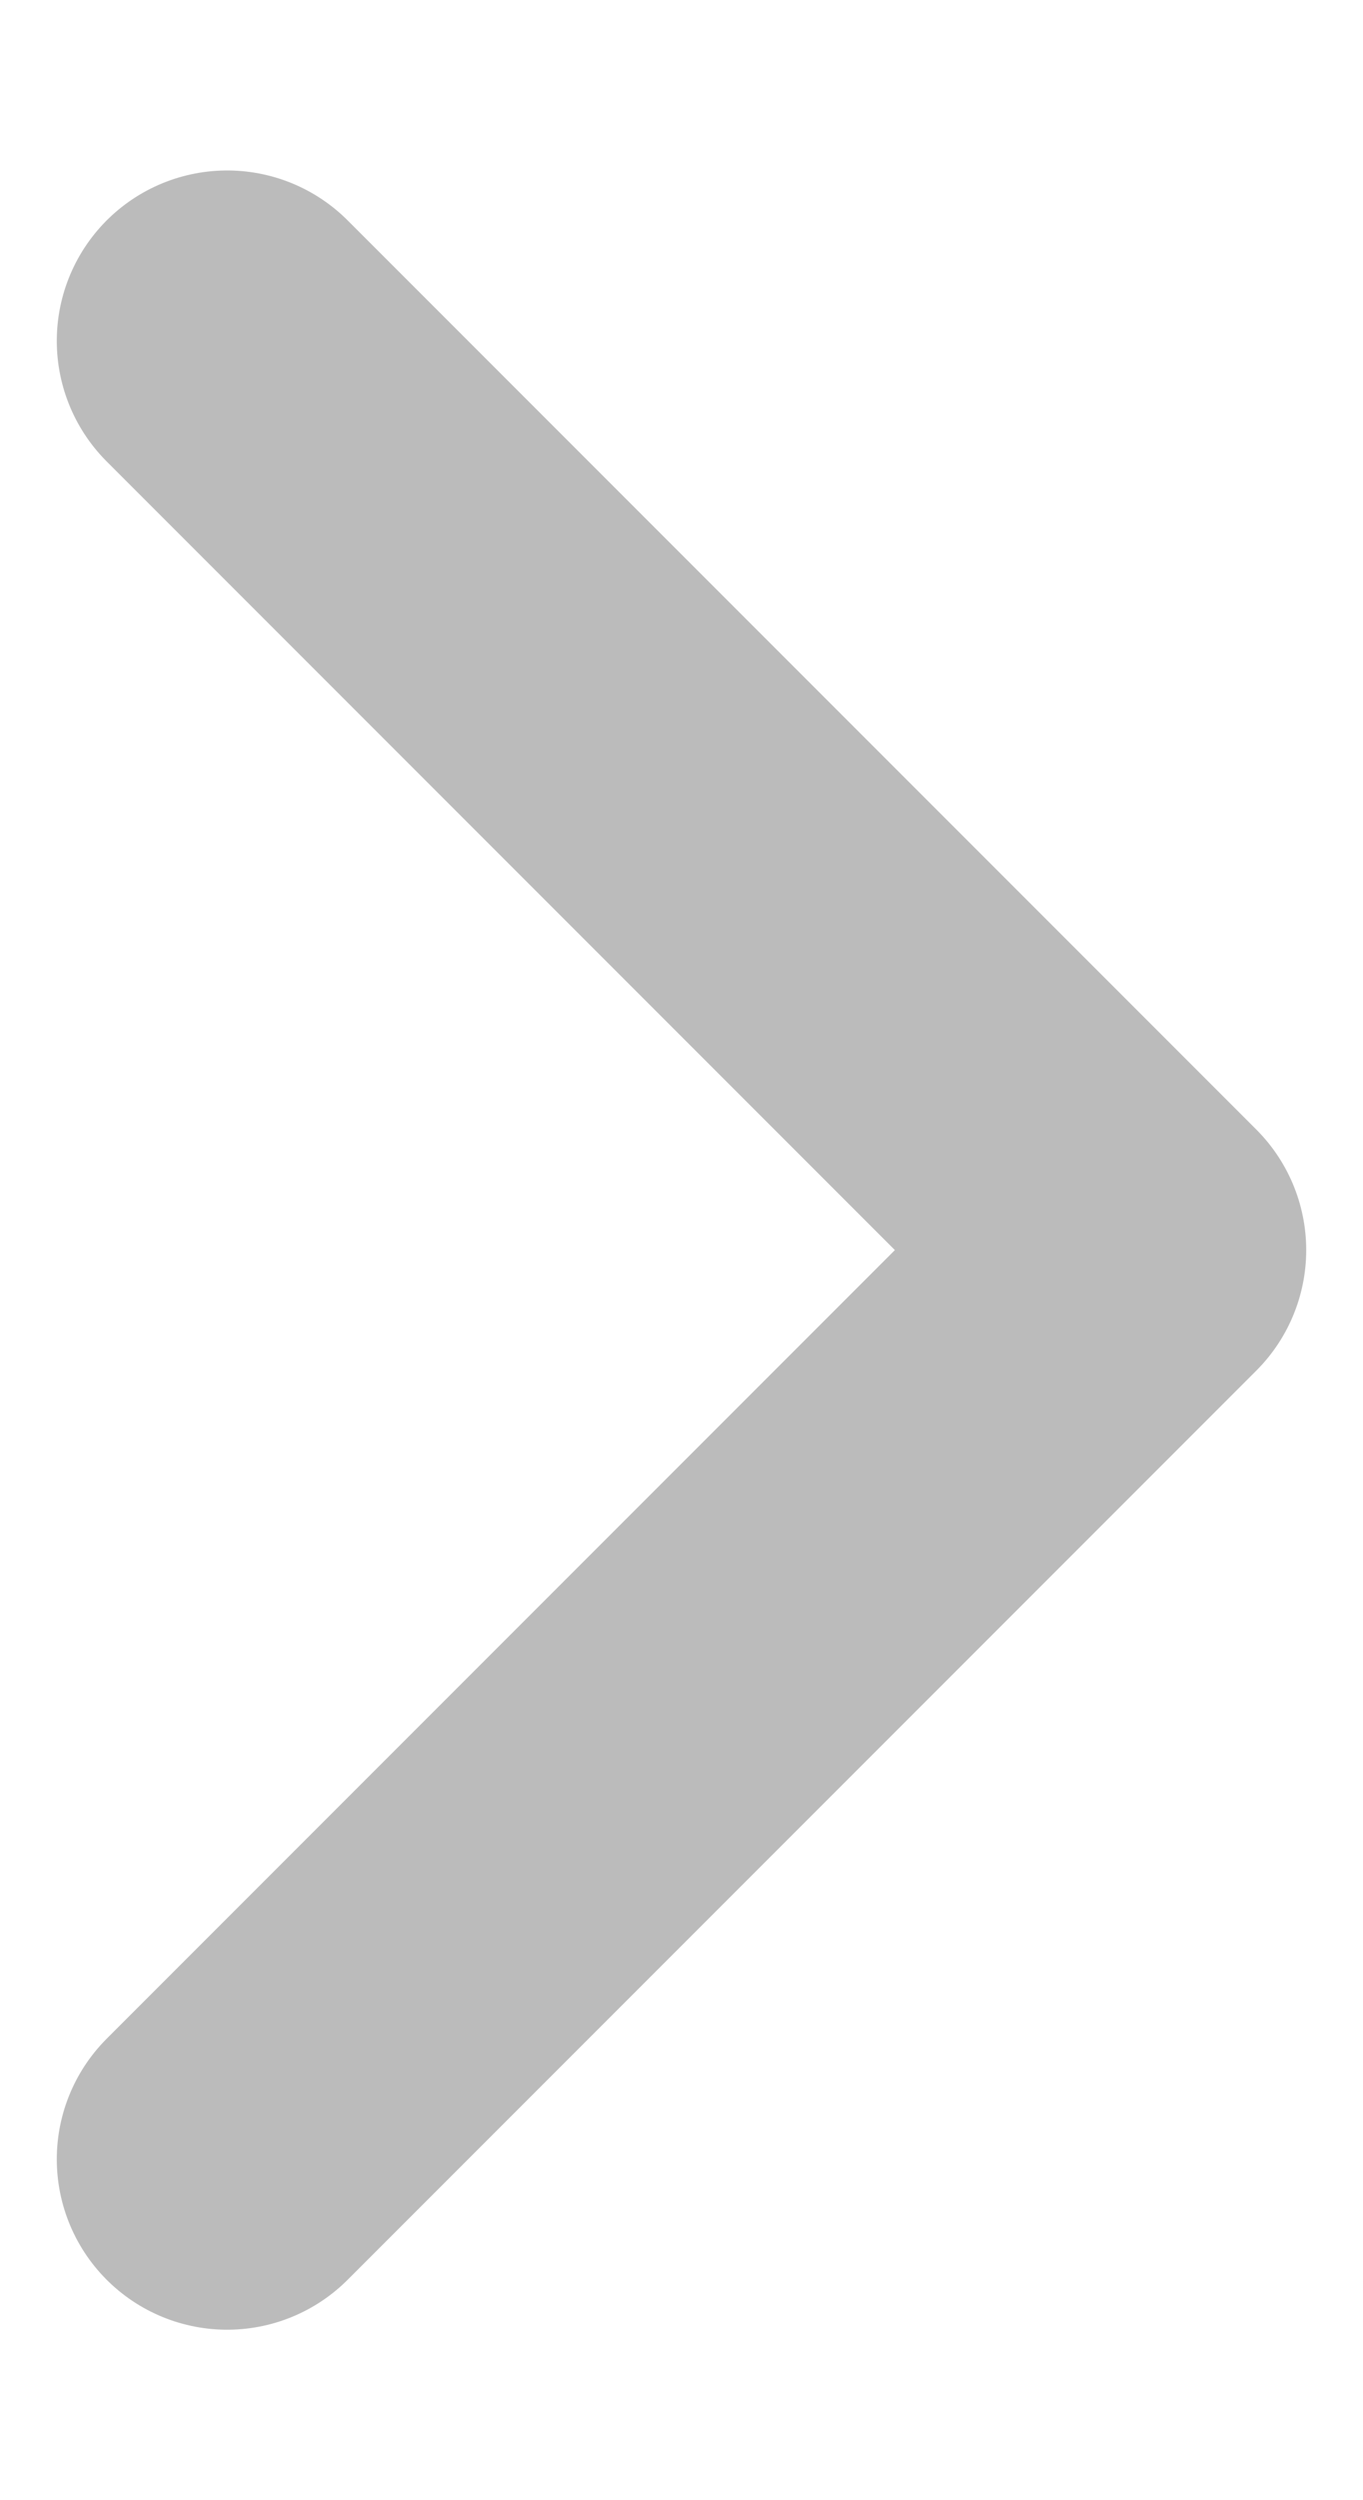 <svg width="6" height="11" viewBox="0 0 6 11" fill="none" xmlns="http://www.w3.org/2000/svg">
<path d="M1 9.5L5 5.5L1 1.5" stroke="#BBBBBB" stroke-width="1.5" stroke-linecap="round" stroke-linejoin="round"/>
</svg>
